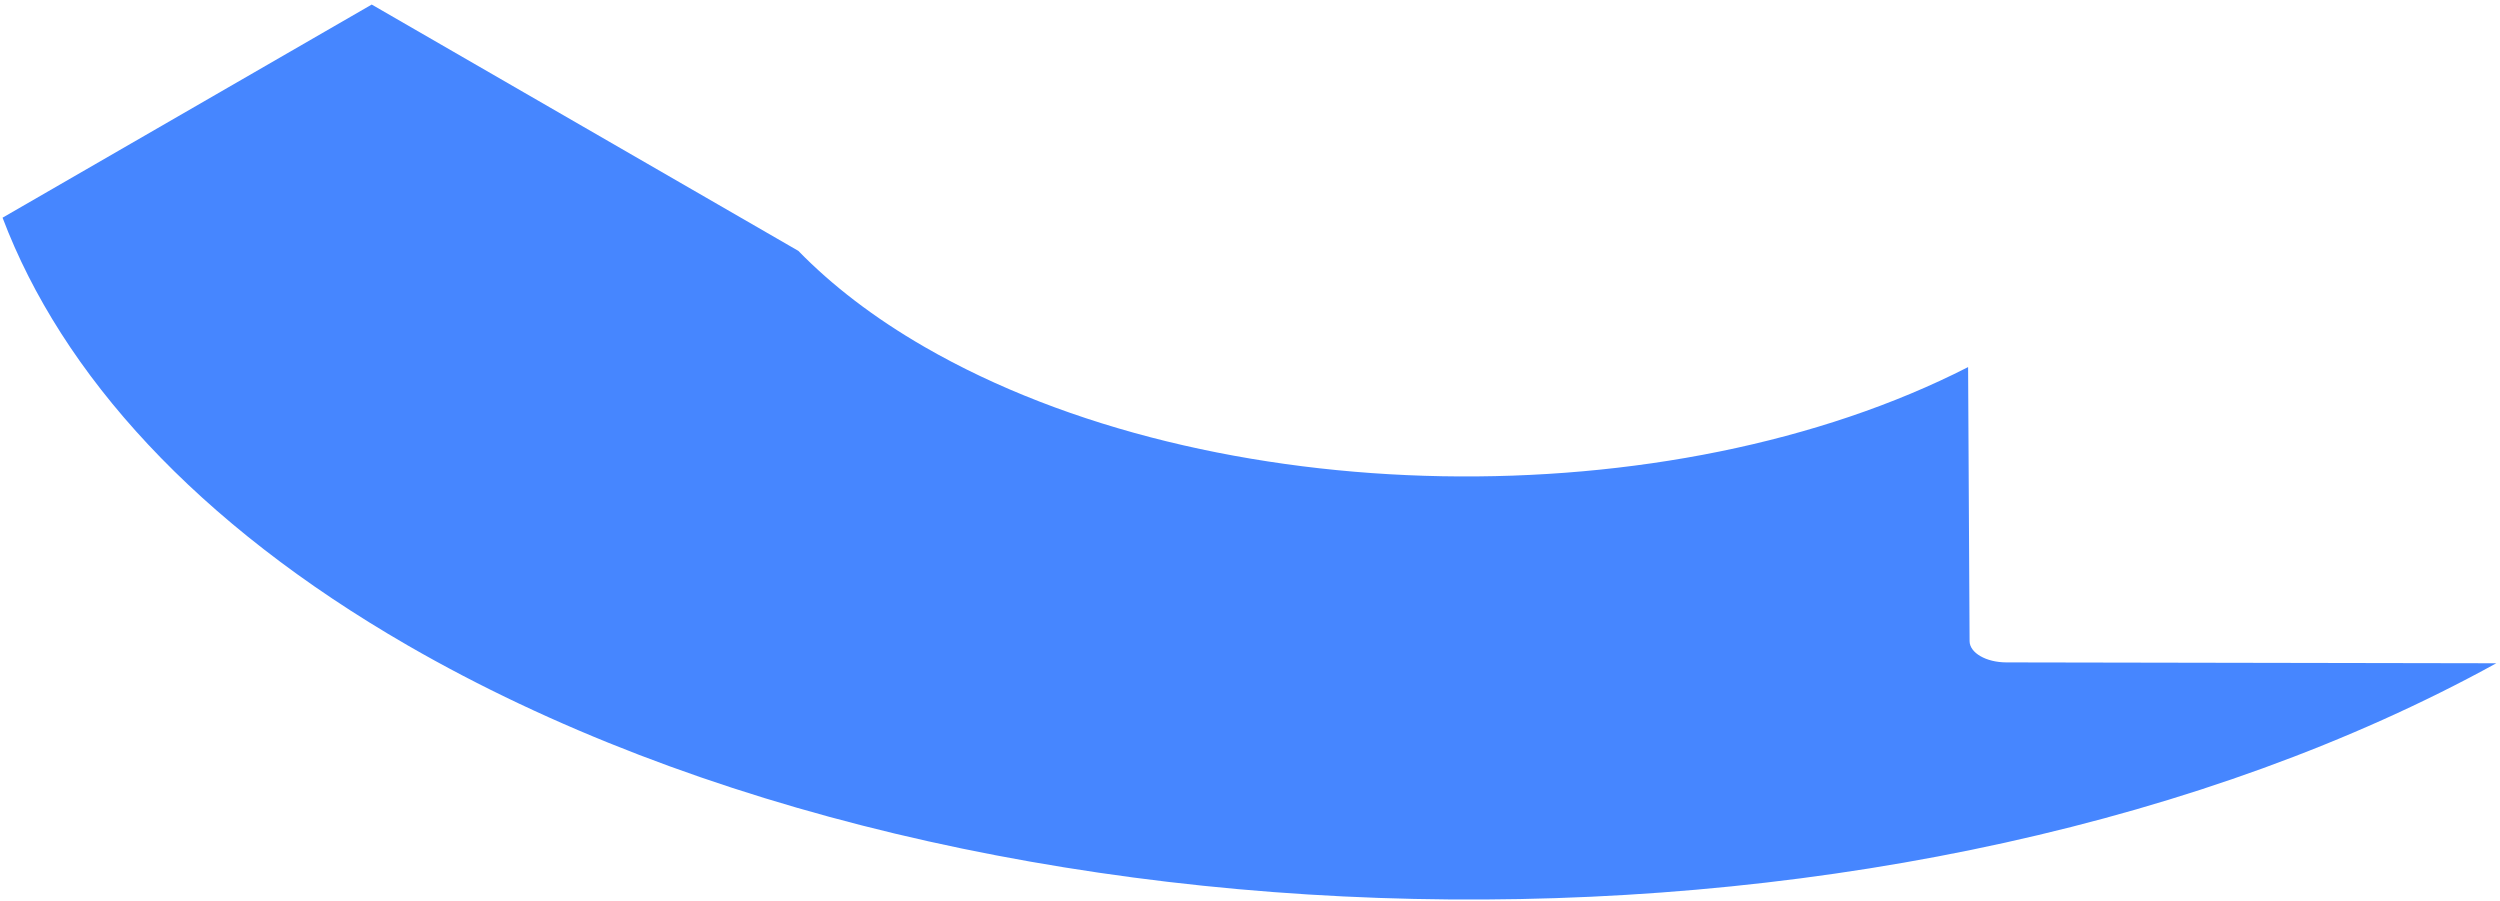 <svg width="519" height="187" fill="none" xmlns="http://www.w3.org/2000/svg"><path d="M416.52 137.513c-2.101-.004-4.009-.498-5.388-1.299-1.381-.795-2.239-1.898-2.246-3.11l-.308-56.897c-61.862 31.625-157.088 30.198-216.649-4.19-10.521-6.074-19.236-12.798-26.194-19.938L77.17.945.53 45.193c12.31 32.521 40.289 63.49 84.088 88.778 119.639 69.073 312.571 70.37 433.613 3.723l-101.712-.181Z" fill="#4686FF"/></svg>